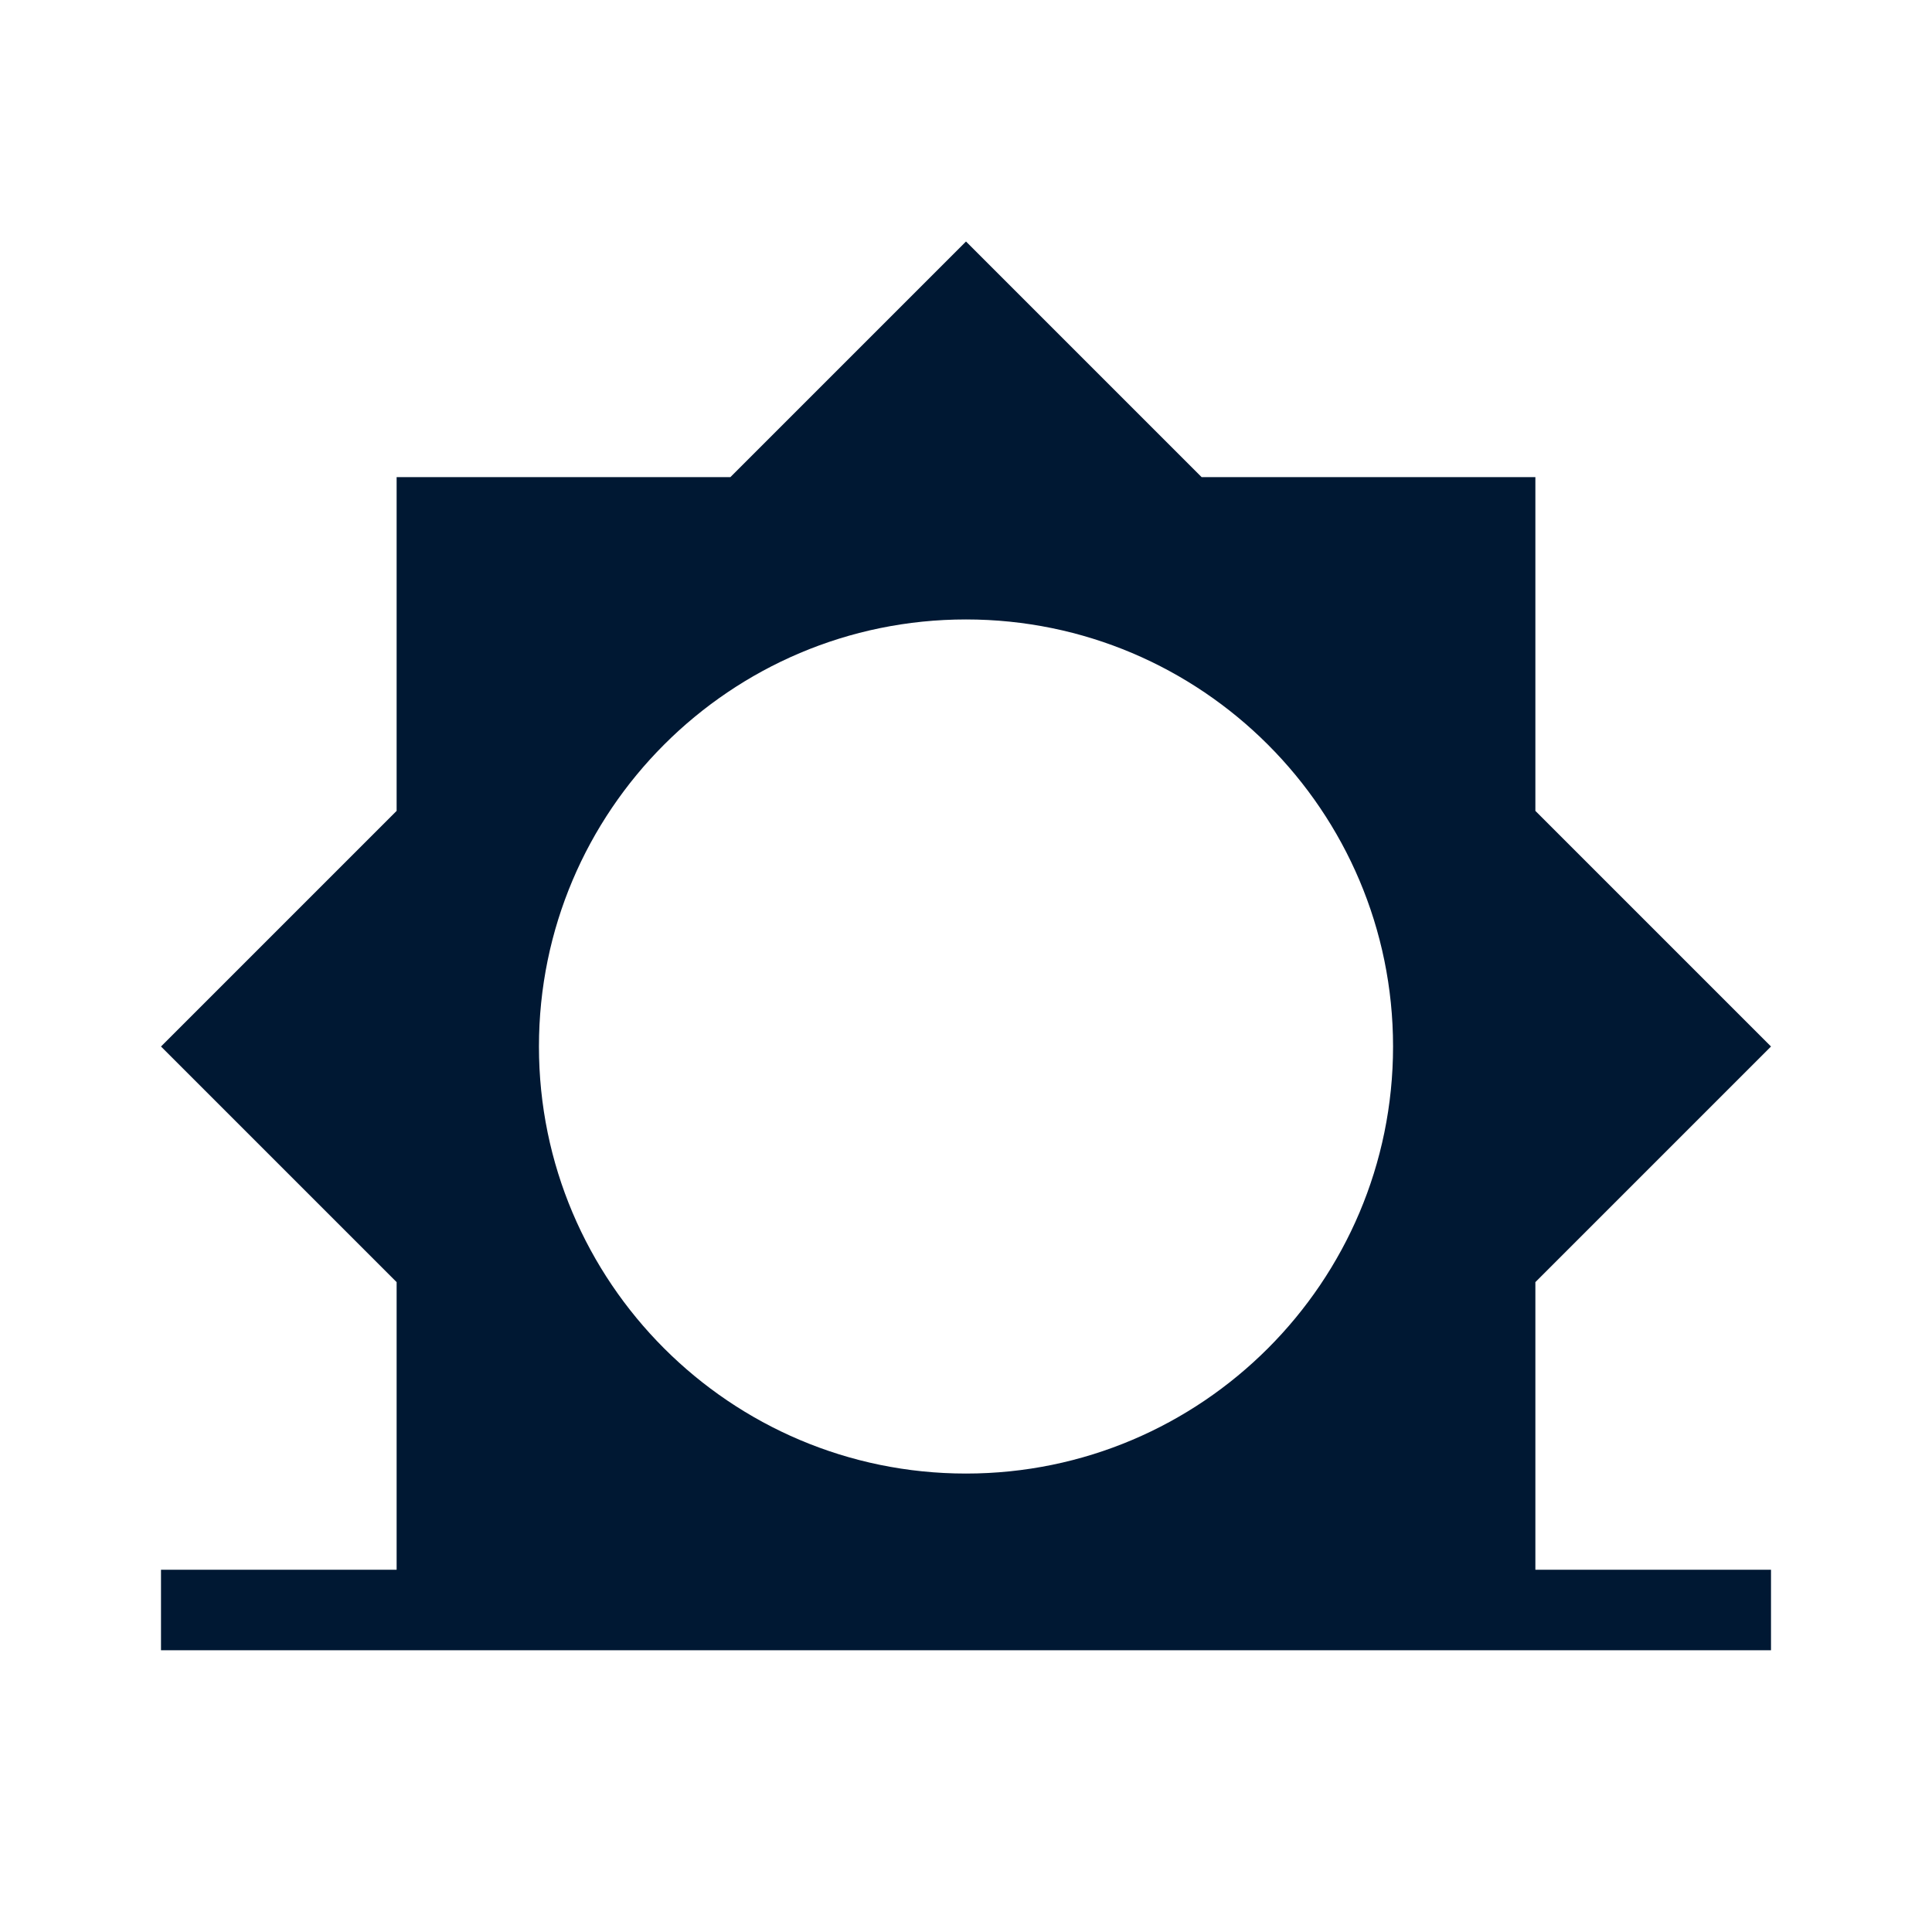 
<svg width="24" height="24" viewBox="0 0 24 24" fill="none" xmlns="http://www.w3.org/2000/svg">
<path fill-rule="evenodd" clip-rule="evenodd" d="M19.073 15.927L22 13L19.073 10.073V5.927H14.927L12 3L9.073 5.927H4.927V10.073L2 13L4.927 15.927V20.073H9.073H12H14.927H19.073V15.927ZM12 18.305C9.073 18.305 6.695 15.927 6.695 13C6.695 10.073 9.073 7.695 12 7.695C14.927 7.695 17.305 10.073 17.305 13C17.305 15.927 14.927 18.305 12 18.305Z" fill="#001833"/>
<path d="M22 19.5H2V20.5H22V19.5Z" fill="#001833"/>
</svg>
